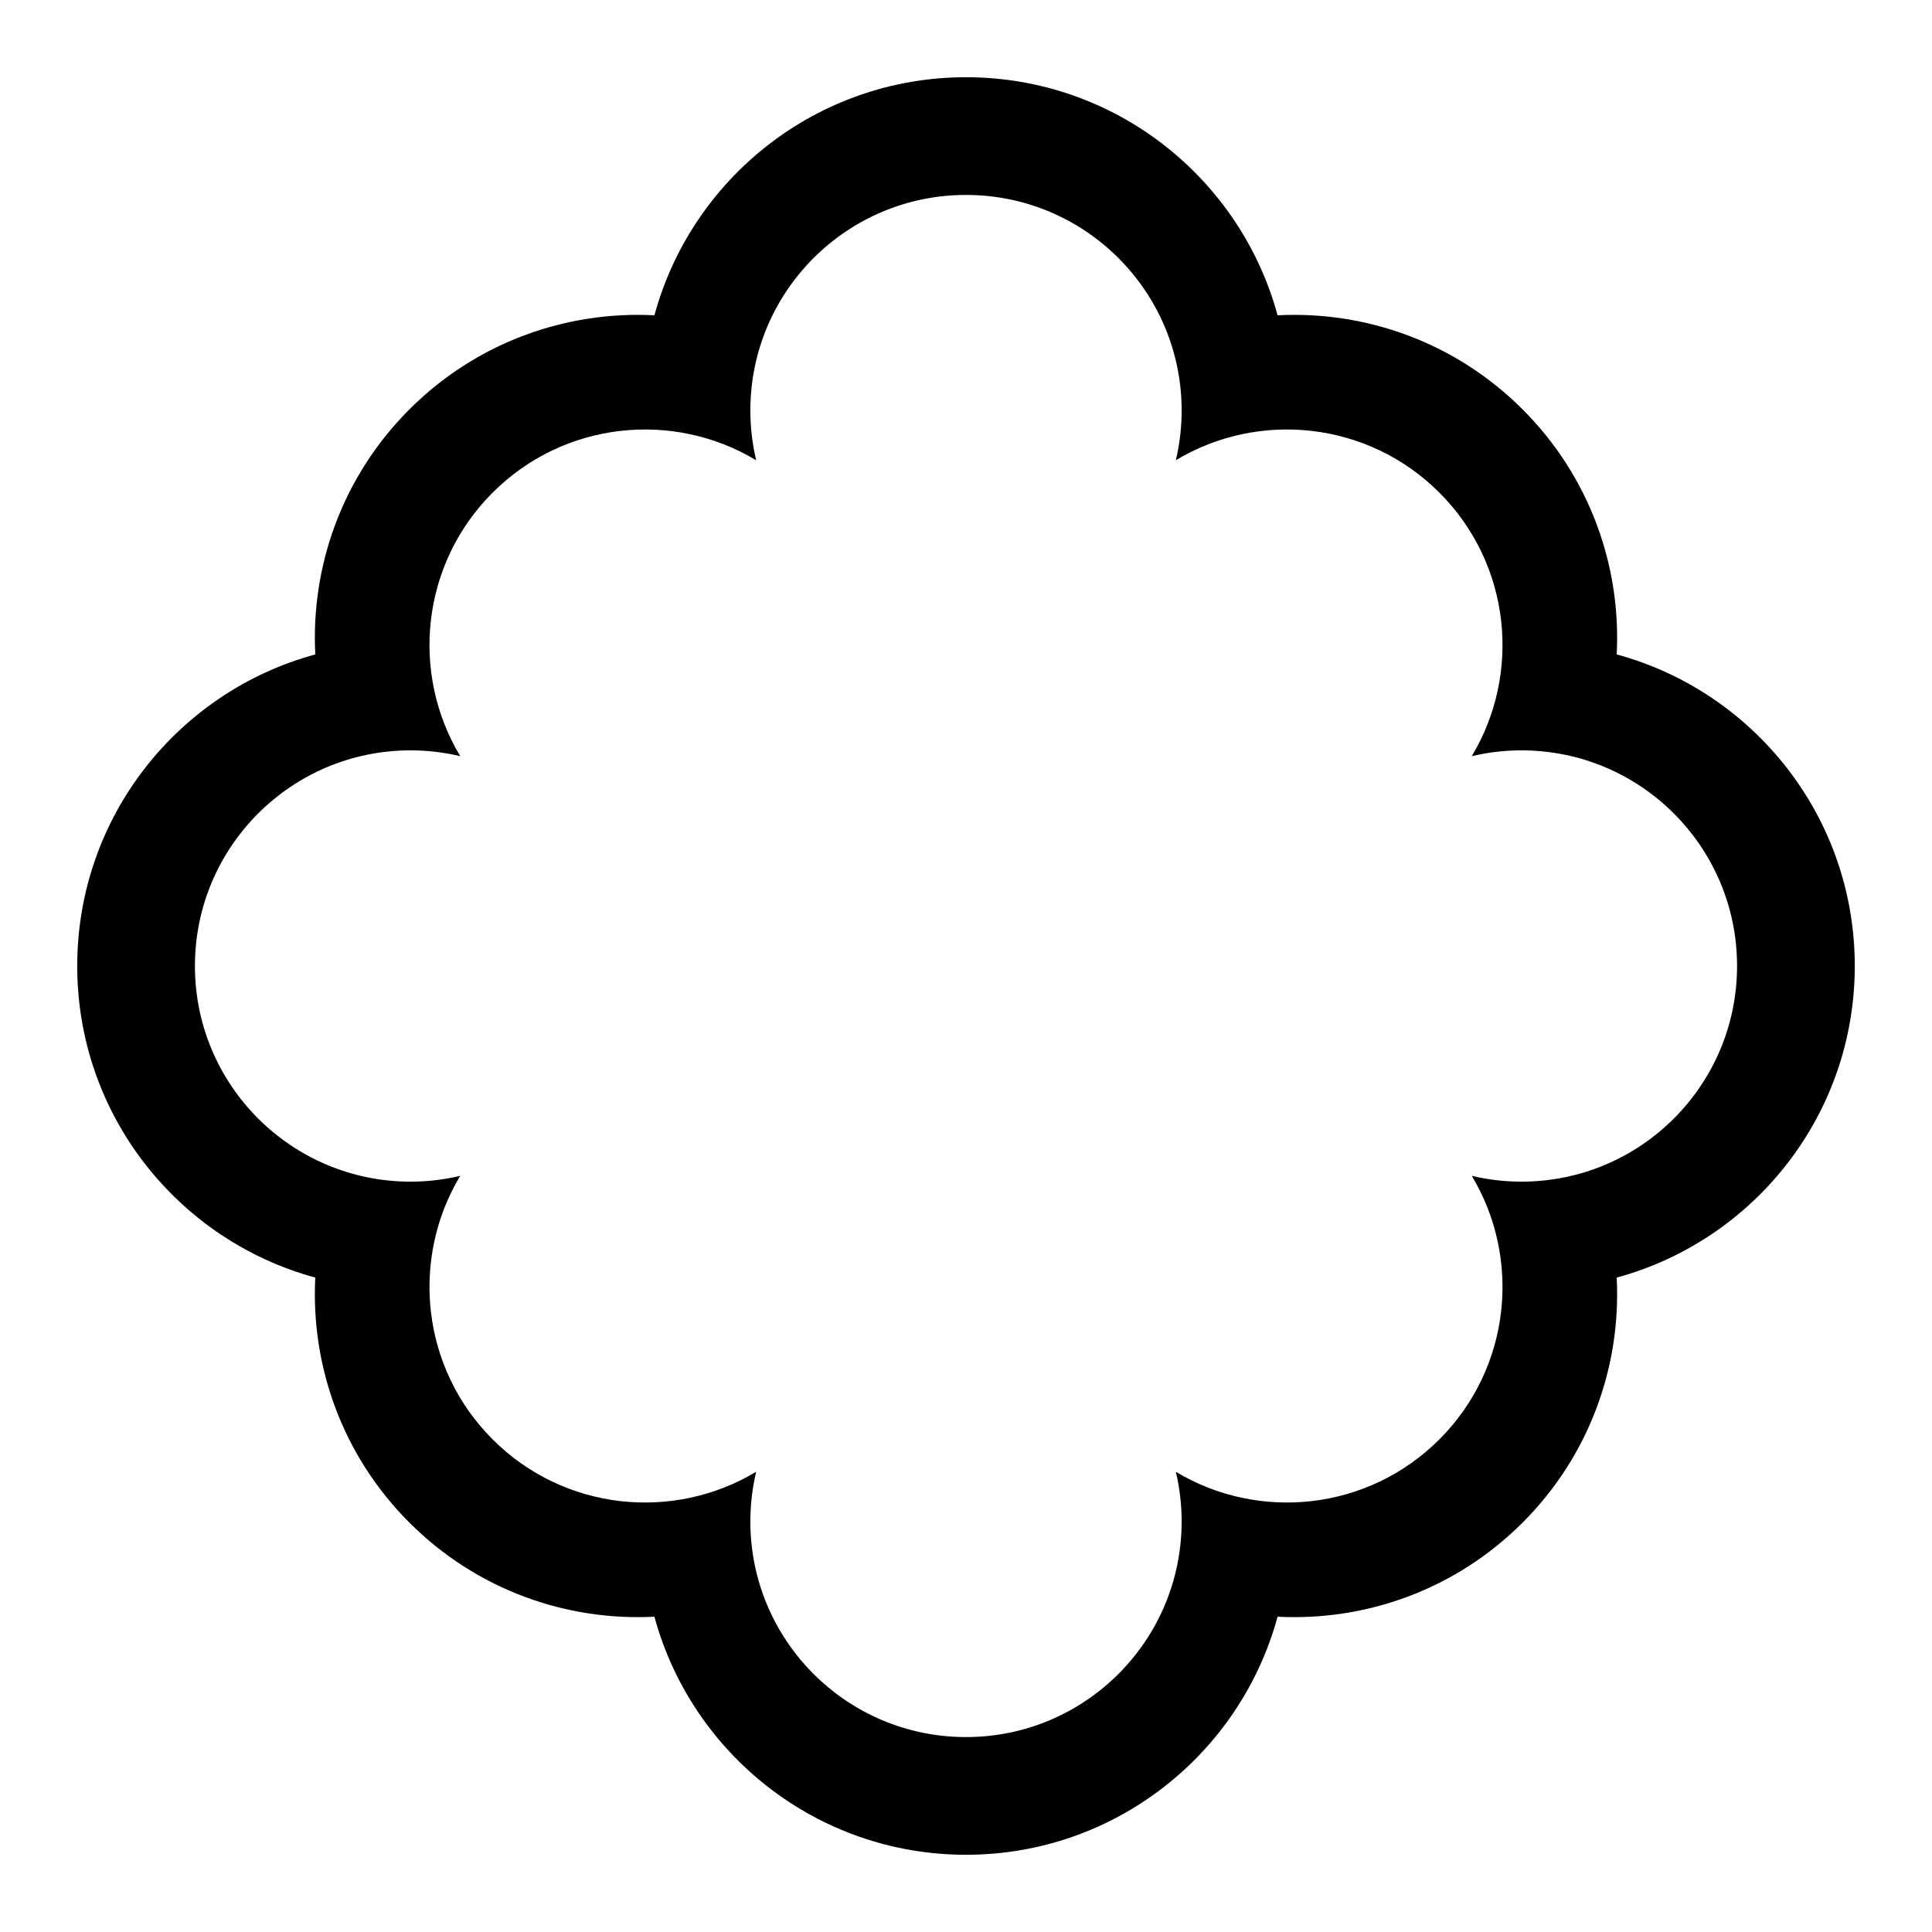<?xml version="1.0" encoding="UTF-8" standalone="no"?>
<!-- Created with Inkscape (http://www.inkscape.org/) -->

<svg
   sodipodi:docname="Hanagata Kaku.svg"
   viewBox="0 0 793.701 793.701"
   height="793.701"
   width="793.701"
   id="svg43472"
   version="1.1"
   inkscape:version="1.2 (dc2aeda, 2022-05-15)"
   xmlns:inkscape="http://www.inkscape.org/namespaces/inkscape"
   xmlns:sodipodi="http://sodipodi.sourceforge.net/DTD/sodipodi-0.dtd"
   xmlns="http://www.w3.org/2000/svg"
   xmlns:svg="http://www.w3.org/2000/svg">
  <defs
     id="defs43476">
    <clipPath
       clipPathUnits="userSpaceOnUse"
       id="clipPath43821">
      <path
         d="M -538.222,577.948 H 57.054 V -17.328 H -538.222 Z"
         id="path43823"
         style="stroke-width:1" />
    </clipPath>
    <clipPath
       clipPathUnits="userSpaceOnUse"
       id="clipPath43825">
      <path
         d="M -584.194,578.938 H 11.082 V -16.338 H -584.194 Z"
         id="path43827"
         style="stroke-width:1" />
    </clipPath>
    <clipPath
       clipPathUnits="userSpaceOnUse"
       id="clipPath43829">
      <path
         d="M -586.545,579.503 H 8.731 V -15.773 H -586.545 Z"
         id="path43831"
         style="stroke-width:1" />
    </clipPath>
    <clipPath
       clipPathUnits="userSpaceOnUse"
       id="clipPath43833">
      <path
         d="M -556.401,578.014 H 38.875 V -17.262 H -556.401 Z"
         id="path43835"
         style="stroke-width:1" />
    </clipPath>
    <clipPath
       clipPathUnits="userSpaceOnUse"
       id="clipPath43837">
      <path
         d="M -550.264,577.325 H 45.012 V -17.951 H -550.264 Z"
         id="path43839"
         style="stroke-width:1" />
    </clipPath>
    <clipPath
       clipPathUnits="userSpaceOnUse"
       id="clipPath43841">
      <path
         d="M -568.227,575.819 H 27.049 V -19.457 H -568.227 Z"
         id="path43843"
         style="stroke-width:1" />
    </clipPath>
    <clipPath
       clipPathUnits="userSpaceOnUse"
       id="clipPath43845">
      <path
         d="M -557.495,577.85 H 37.781 V -17.426 H -557.495 Z"
         id="path43847"
         style="stroke-width:1" />
    </clipPath>
    <clipPath
       clipPathUnits="userSpaceOnUse"
       id="clipPath43849">
      <path
         d="M -576.369,585.588 H 18.907 V -9.688 H -576.369 Z"
         id="path43851"
         style="stroke-width:1" />
    </clipPath>
    <clipPath
       clipPathUnits="userSpaceOnUse"
       id="clipPath43853">
      <path
         d="M -574.546,585.852 H 20.73 V -9.424 H -574.546 Z"
         id="path43855"
         style="stroke-width:1" />
    </clipPath>
    <clipPath
       clipPathUnits="userSpaceOnUse"
       id="clipPath43857">
      <path
         d="M -572.817,586.135 H 22.459 V -9.141 H -572.817 Z"
         id="path43859"
         style="stroke-width:1" />
    </clipPath>
    <clipPath
       clipPathUnits="userSpaceOnUse"
       id="clipPath43861">
      <path
         d="M -567.775,585.852 H 27.501 V -9.424 H -567.775 Z"
         id="path43863"
         style="stroke-width:1" />
    </clipPath>
    <clipPath
       clipPathUnits="userSpaceOnUse"
       id="clipPath43865">
      <path
         d="M -564.573,585.848 H 30.703 V -9.428 H -564.573 Z"
         id="path43867"
         style="stroke-width:1" />
    </clipPath>
    <clipPath
       clipPathUnits="userSpaceOnUse"
       id="clipPath43869">
      <path
         d="M -561.413,585.852 H 33.863 V -9.424 H -561.413 Z"
         id="path43871"
         style="stroke-width:1" />
    </clipPath>
    <clipPath
       clipPathUnits="userSpaceOnUse"
       id="clipPath43873">
      <path
         d="M -557.064,585.848 H 38.211 V -9.428 H -557.064 Z"
         id="path43875"
         style="stroke-width:1" />
    </clipPath>
    <clipPath
       clipPathUnits="userSpaceOnUse"
       id="clipPath43877">
      <path
         d="M -553.898,585.848 H 41.378 V -9.428 H -553.898 Z"
         id="path43879"
         style="stroke-width:1" />
    </clipPath>
    <clipPath
       clipPathUnits="userSpaceOnUse"
       id="clipPath43881">
      <path
         d="M -548.983,585.852 H 46.293 V -9.424 H -548.983 Z"
         id="path43883"
         style="stroke-width:1" />
    </clipPath>
    <clipPath
       clipPathUnits="userSpaceOnUse"
       id="clipPath43885">
      <path
         d="M -545.417,584.573 H 49.859 V -10.703 H -545.417 Z"
         id="path43887"
         style="stroke-width:1" />
    </clipPath>
    <clipPath
       clipPathUnits="userSpaceOnUse"
       id="clipPath43889">
      <path
         d="M -542.933,584.573 H 52.343 V -10.703 H -542.933 Z"
         id="path43891"
         style="stroke-width:1" />
    </clipPath>
    <clipPath
       clipPathUnits="userSpaceOnUse"
       id="clipPath43893">
      <path
         d="M -540.821,585.848 H 54.455 V -9.428 H -540.821 Z"
         id="path43895"
         style="stroke-width:1" />
    </clipPath>
    <clipPath
       clipPathUnits="userSpaceOnUse"
       id="clipPath43897">
      <path
         d="M -536.698,584.573 H 58.578 V -10.703 H -536.698 Z"
         id="path43899"
         style="stroke-width:1" />
    </clipPath>
    <clipPath
       clipPathUnits="userSpaceOnUse"
       id="clipPath43901">
      <path
         d="M -528.09,575.381 H 67.186 V -19.895 H -528.09 Z"
         id="path43903"
         style="stroke-width:1" />
    </clipPath>
    <clipPath
       clipPathUnits="userSpaceOnUse"
       id="clipPath43905">
      <path
         d="M -531.192,581.588 H 64.084 V -13.688 H -531.192 Z"
         id="path43907"
         style="stroke-width:1" />
    </clipPath>
    <clipPath
       clipPathUnits="userSpaceOnUse"
       id="clipPath44023">
      <path
         d="m -468.769,364.083 h 595.276 v -595.276 h -595.276 z"
         id="path44025"
         style="stroke-width:1" />
    </clipPath>
  </defs>
  <sodipodi:namedview
     id="namedview43474"
     pagecolor="#ffffff"
     bordercolor="#000000"
     borderopacity="0.25"
     inkscape:showpageshadow="2"
     inkscape:pageopacity="0.0"
     inkscape:pagecheckerboard="0"
     inkscape:deskcolor="#d1d1d1"
     showgrid="false"
     inkscape:zoom="0.29734106"
     inkscape:cx="-215.24105"
     inkscape:cy="396.85068"
     inkscape:window-width="1419"
     inkscape:window-height="456"
     inkscape:window-x="0"
     inkscape:window-y="25"
     inkscape:window-maximized="0"
     inkscape:current-layer="svg43472">
    <inkscape:page
       x="0"
       y="0"
       id="page43478"
       width="793.701"
       height="793.701" />
  </sodipodi:namedview>
  <path
     d="M 625.026 485.443 C 617.999 485.443 611.177 484.602 604.625 483.058 C 625.113 517.107 620.687 561.956 591.321 591.323 C 561.953 620.693 517.104 625.115 483.054 604.628 C 484.6 611.18 485.441 618.003 485.441 625.028 C 485.441 673.953 445.777 713.62 396.849 713.62 C 347.923 713.62 308.259 673.956 308.259 625.028 C 308.259 618.003 309.1 611.18 310.645 604.628 C 276.596 625.115 231.746 620.691 202.379 591.323 C 173.01 561.953 168.587 517.104 189.075 483.055 C 182.522 484.602 175.699 485.443 168.675 485.443 C 119.749 485.443 80.083 445.779 80.083 396.851 C 80.083 347.925 119.747 308.261 168.675 308.261 C 175.699 308.261 182.522 309.102 189.075 310.647 C 168.587 276.598 173.011 231.748 202.38 202.381 C 231.748 173.012 276.598 168.589 310.647 189.077 C 309.101 182.524 308.259 175.701 308.259 168.677 C 308.259 119.751 347.923 80.085 396.851 80.085 C 445.777 80.085 485.442 119.749 485.442 168.677 C 485.442 175.701 484.601 182.524 483.054 189.077 C 517.105 168.589 561.953 173.013 591.322 202.382 C 620.69 231.75 625.113 276.6 604.625 310.649 C 611.177 309.103 617.999 308.262 625.026 308.262 C 673.951 308.262 713.616 347.925 713.616 396.853 C 713.616 445.779 673.953 485.443 625.026 485.443 M 761.974 396.851 C 761.974 335.657 720.526 284.152 664.173 268.85 C 666.042 232.652 653.162 195.834 625.514 168.188 C 597.865 140.54 561.05 127.664 524.852 129.529 C 509.553 73.176 458.046 31.73 396.851 31.73 C 335.655 31.73 284.15 73.176 268.85 129.529 C 232.651 127.664 195.834 140.54 168.186 168.188 C 140.537 195.834 127.661 232.652 129.527 268.85 C 73.174 284.149 31.726 335.657 31.726 396.851 C 31.726 458.047 73.174 509.552 129.527 524.852 C 127.658 561.052 140.537 597.867 168.186 625.516 C 195.834 653.164 232.651 666.044 268.847 664.175 C 284.147 720.526 335.655 761.973 396.849 761.973 C 458.045 761.973 509.55 720.526 524.85 664.175 C 561.05 666.044 597.865 653.164 625.514 625.516 C 653.162 597.867 666.042 561.052 664.173 524.852 C 720.526 509.555 761.974 458.047 761.974 396.851"
     style="fill:#000000;fill-opacity:1;fill-rule:nonzero;stroke:none"
     id="path43592" />
</svg>
